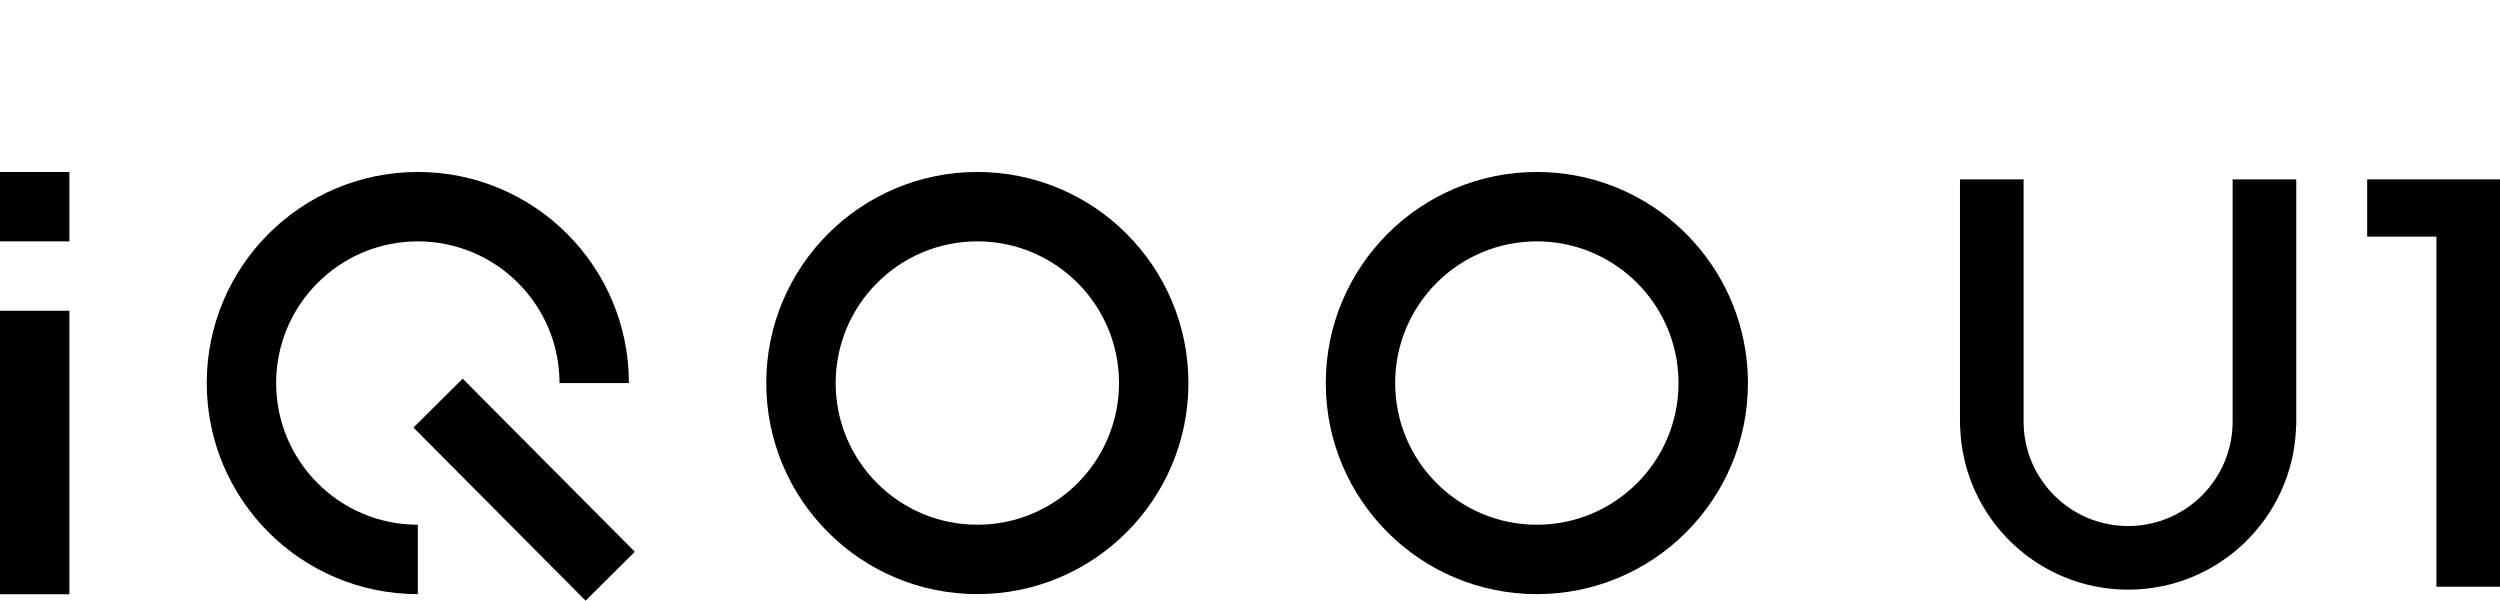 <?xml version="1.0" encoding="utf-8"?>
<!-- Generator: Adobe Illustrator 17.0.0, SVG Export Plug-In . SVG Version: 6.00 Build 0)  -->
<!DOCTYPE svg PUBLIC "-//W3C//DTD SVG 1.1//EN" "http://www.w3.org/Graphics/SVG/1.1/DTD/svg11.dtd">
<svg version="1.1" id="图层_1" xmlns="http://www.w3.org/2000/svg" xmlns:xlink="http://www.w3.org/1999/xlink" x="0px" y="0px"
	 width="233px" height="56px" viewBox="0 0 233 56" enable-background="new 0 0 233 56" xml:space="preserve">
<g>
	<polygon points="227.255,16.719 227.073,16.719 220.622,16.719 220.622,22.053 227.073,22.053 227.073,54.683 233,54.683 
		233,16.719 	"/>
	<rect x="0" y="16.027" fill-rule="evenodd" clip-rule="evenodd" width="6.468" height="6.468"/>
	<rect x="0" y="28.962" fill-rule="evenodd" clip-rule="evenodd" width="6.468" height="26.421"/>
	<path fill-rule="evenodd" clip-rule="evenodd" d="M25.737,35.7c0-7.293,5.912-13.204,13.204-13.204
		c7.294,0,13.206,5.912,13.206,13.204h6.467c0-10.864-8.807-19.672-19.672-19.672c-10.864,0-19.672,8.808-19.672,19.672
		c0,10.866,8.808,19.672,19.672,19.672h0.001v-6.467h-0.001C31.649,48.905,25.737,42.992,25.737,35.7"/>
	<path fill-rule="evenodd" clip-rule="evenodd" d="M91.088,16.028c-10.864,0-19.672,8.807-19.672,19.671
		c0,10.866,8.808,19.672,19.672,19.672c10.864,0,19.672-8.807,19.672-19.672C110.76,24.835,101.952,16.028,91.088,16.028
		 M91.088,48.905c-7.293,0-13.204-5.912-13.204-13.206c0-7.293,5.912-13.204,13.204-13.204c7.293,0,13.204,5.912,13.204,13.204
		C104.293,42.993,98.381,48.905,91.088,48.905"/>
	<path fill-rule="evenodd" clip-rule="evenodd" d="M162.679,32.706c-1.442-9.444-9.598-16.678-19.444-16.678
		c-10.864,0-19.672,8.807-19.672,19.671v0.001v0.001c0,10.866,8.808,19.672,19.672,19.672c10.864,0,19.672-8.807,19.672-19.672
		C162.906,34.683,162.828,33.683,162.679,32.706 M143.234,48.905c-7.293,0-13.204-5.912-13.204-13.206
		c0-7.293,5.912-13.204,13.204-13.204c7.293,0,13.204,5.912,13.204,13.204C156.439,42.993,150.527,48.905,143.234,48.905"/>
	
		<rect x="37.456" y="42.393" transform="matrix(-0.705 -0.709 0.709 -0.705 50.928 112.426)" fill-rule="evenodd" clip-rule="evenodd" width="22.755" height="6.467"/>
	<path d="M214.011,16.717v22.568c0,0.21,0,0.43-0.022,0.639c-0.33,8.354-7.207,15.032-15.648,15.032
		c-8.441,0-15.318-6.678-15.649-15.032c-0.021-0.209-0.021-0.429-0.021-0.639V16.717h5.928v22.568c0,5.378,4.364,9.742,9.742,9.742
		s9.741-4.364,9.741-9.742V16.717H214.011z"/>
</g>
</svg>
